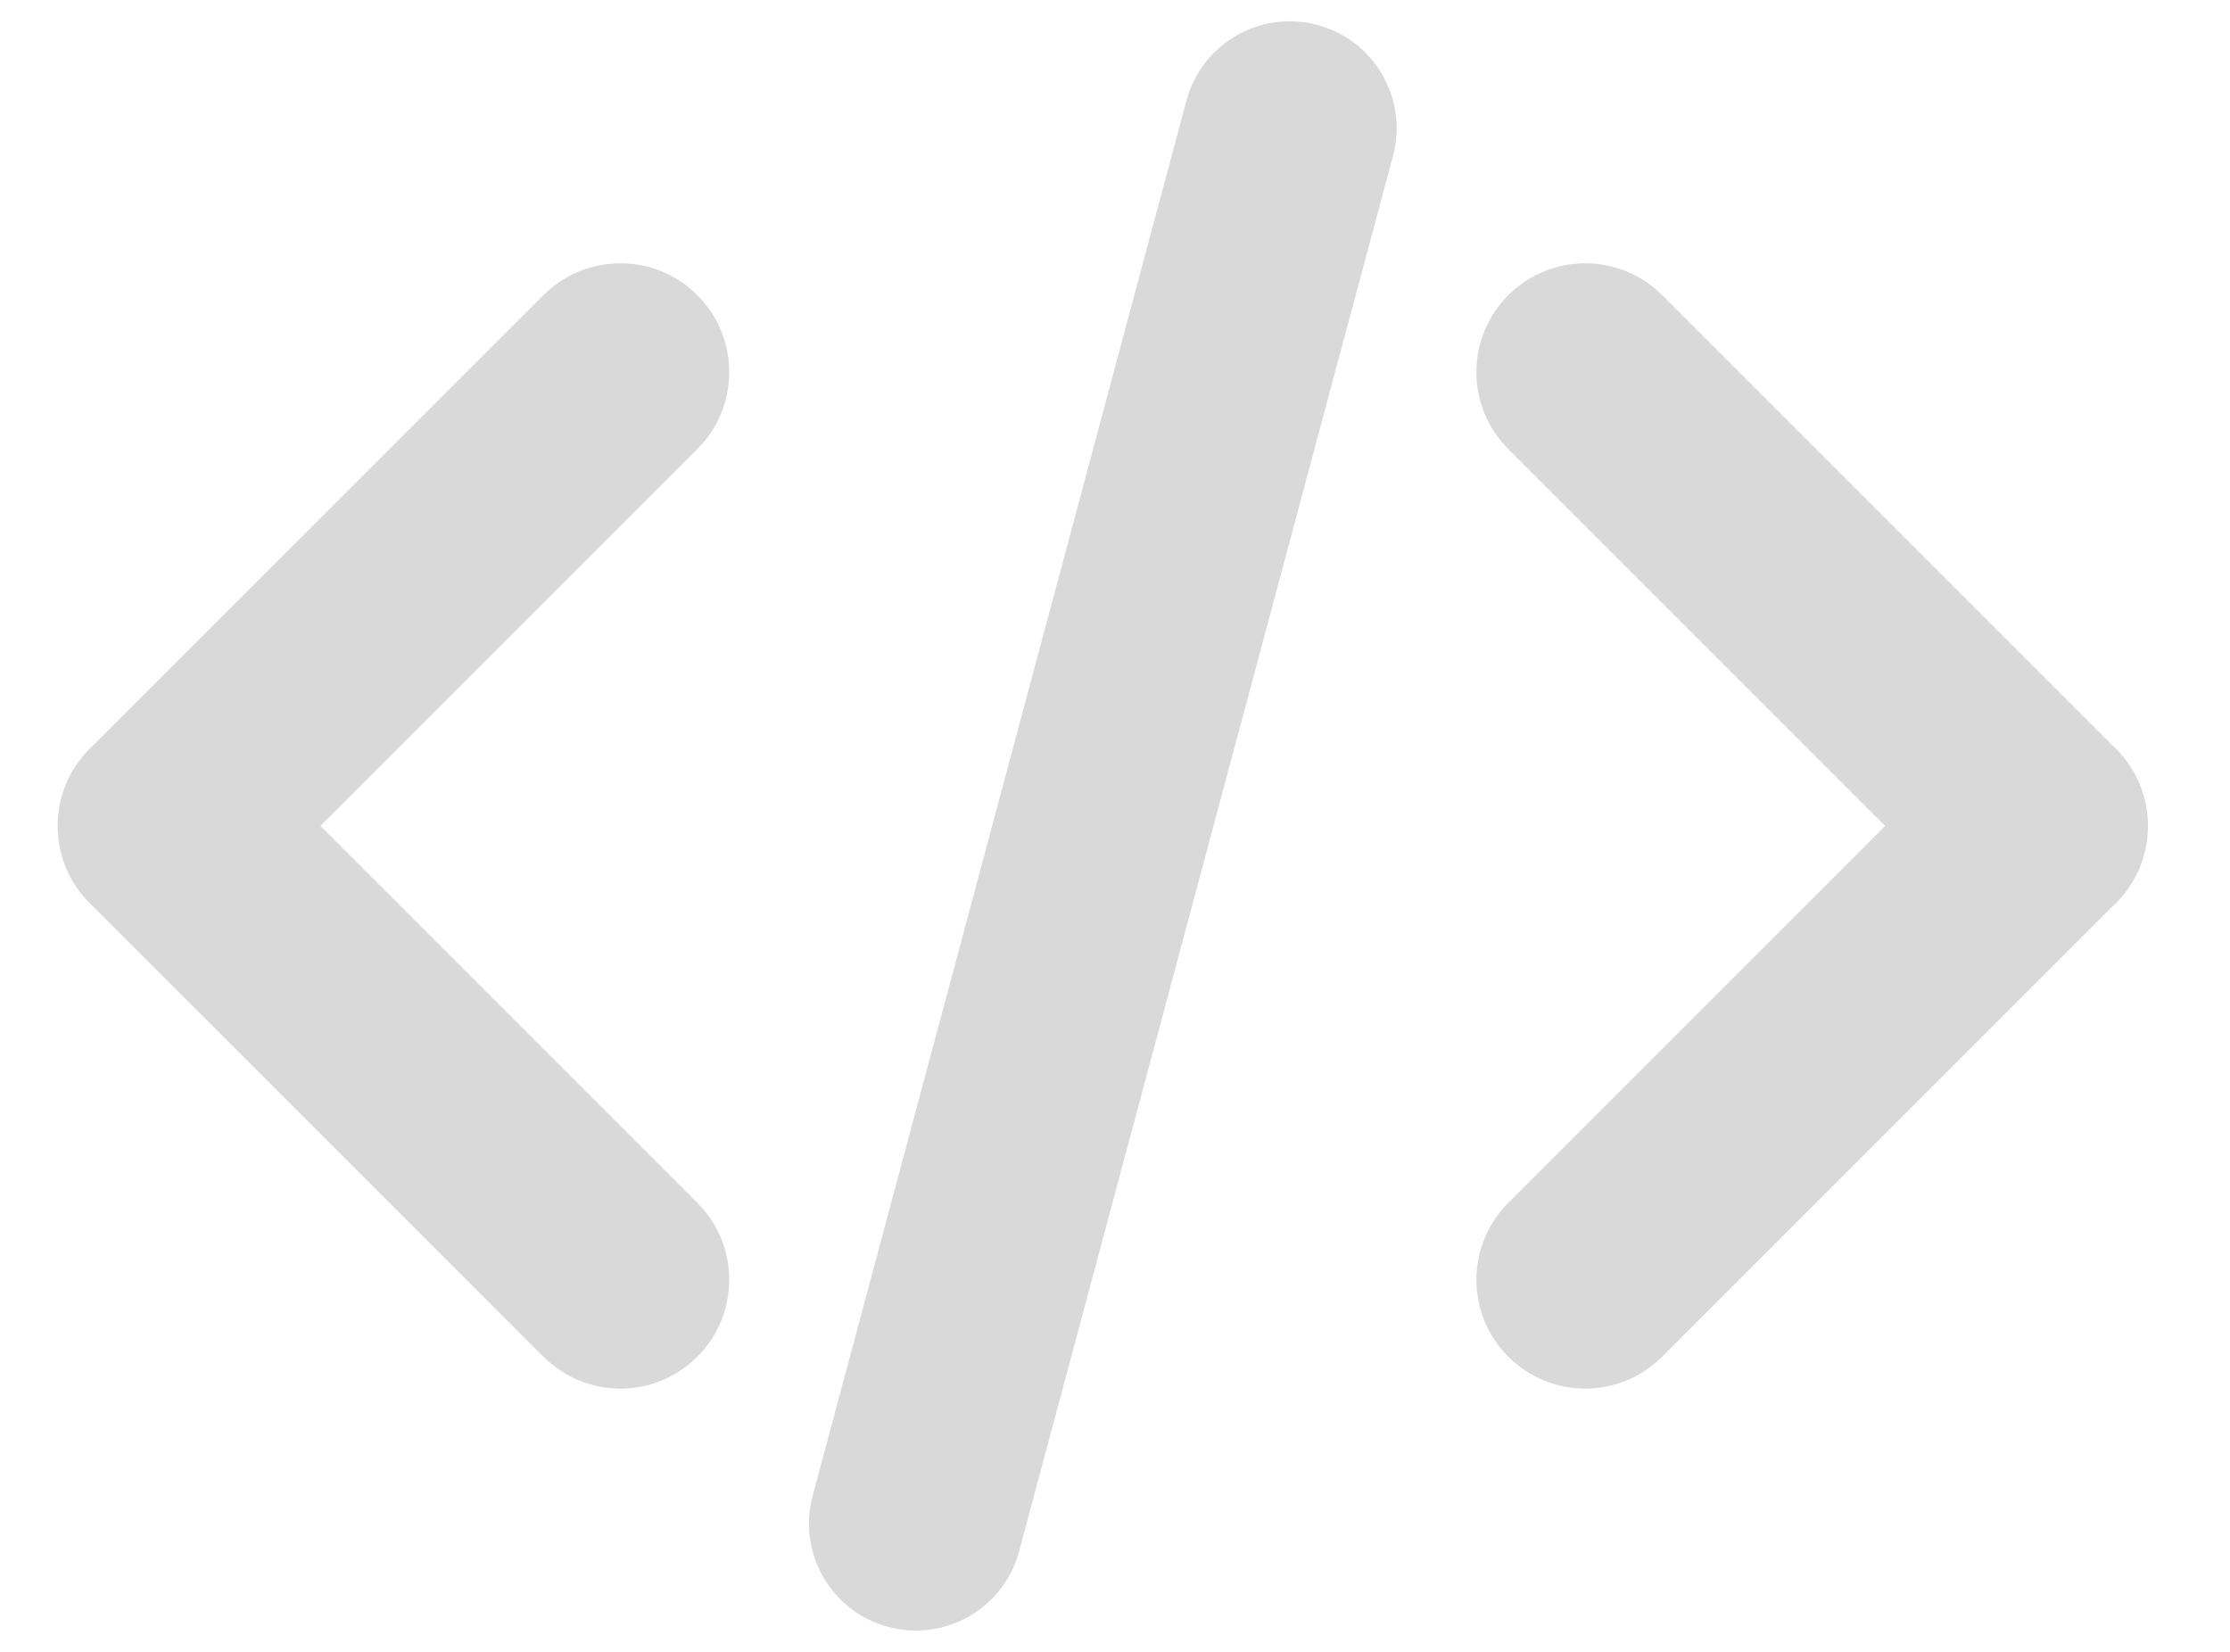 <svg width="27" height="20" viewBox="0 0 27 20" fill="none" xmlns="http://www.w3.org/2000/svg">
<path d="M15.951 0.302C15.26 0.117 14.55 0.527 14.365 1.218L9.839 18.112C9.654 18.803 10.063 19.512 10.754 19.698C11.444 19.883 12.154 19.473 12.339 18.782L16.866 1.888C17.051 1.197 16.641 0.488 15.951 0.302Z" fill="#D9D9D9"/>
<path d="M8.443 3.574C7.929 3.059 7.095 3.059 6.58 3.574L1.134 9.019C1.125 9.028 1.116 9.036 1.107 9.045C1.099 9.052 1.092 9.06 1.084 9.067C0.826 9.325 0.697 9.663 0.698 10.001C0.698 10.053 0.701 10.104 0.707 10.155C0.74 10.439 0.866 10.715 1.084 10.933C1.093 10.942 1.102 10.951 1.112 10.96C1.119 10.967 1.127 10.974 1.134 10.981L6.58 16.426C7.095 16.941 7.929 16.941 8.443 16.426C8.958 15.912 8.958 15.078 8.443 14.563L3.88 10L8.443 5.437C8.958 4.922 8.958 4.088 8.443 3.574Z" fill="#D9D9D9"/>
<path d="M18.262 16.426C18.776 16.941 19.61 16.941 20.125 16.426L25.57 10.981C25.587 10.965 25.604 10.949 25.621 10.933C25.879 10.674 26.008 10.335 26.007 9.996C26.006 9.66 25.877 9.324 25.621 9.067C25.604 9.051 25.587 9.035 25.57 9.019L20.125 3.574C19.61 3.059 18.776 3.059 18.262 3.574C17.747 4.088 17.747 4.922 18.262 5.437L22.825 10L18.262 14.563C17.747 15.078 17.747 15.912 18.262 16.426Z" fill="#D9D9D9"/>
</svg>
